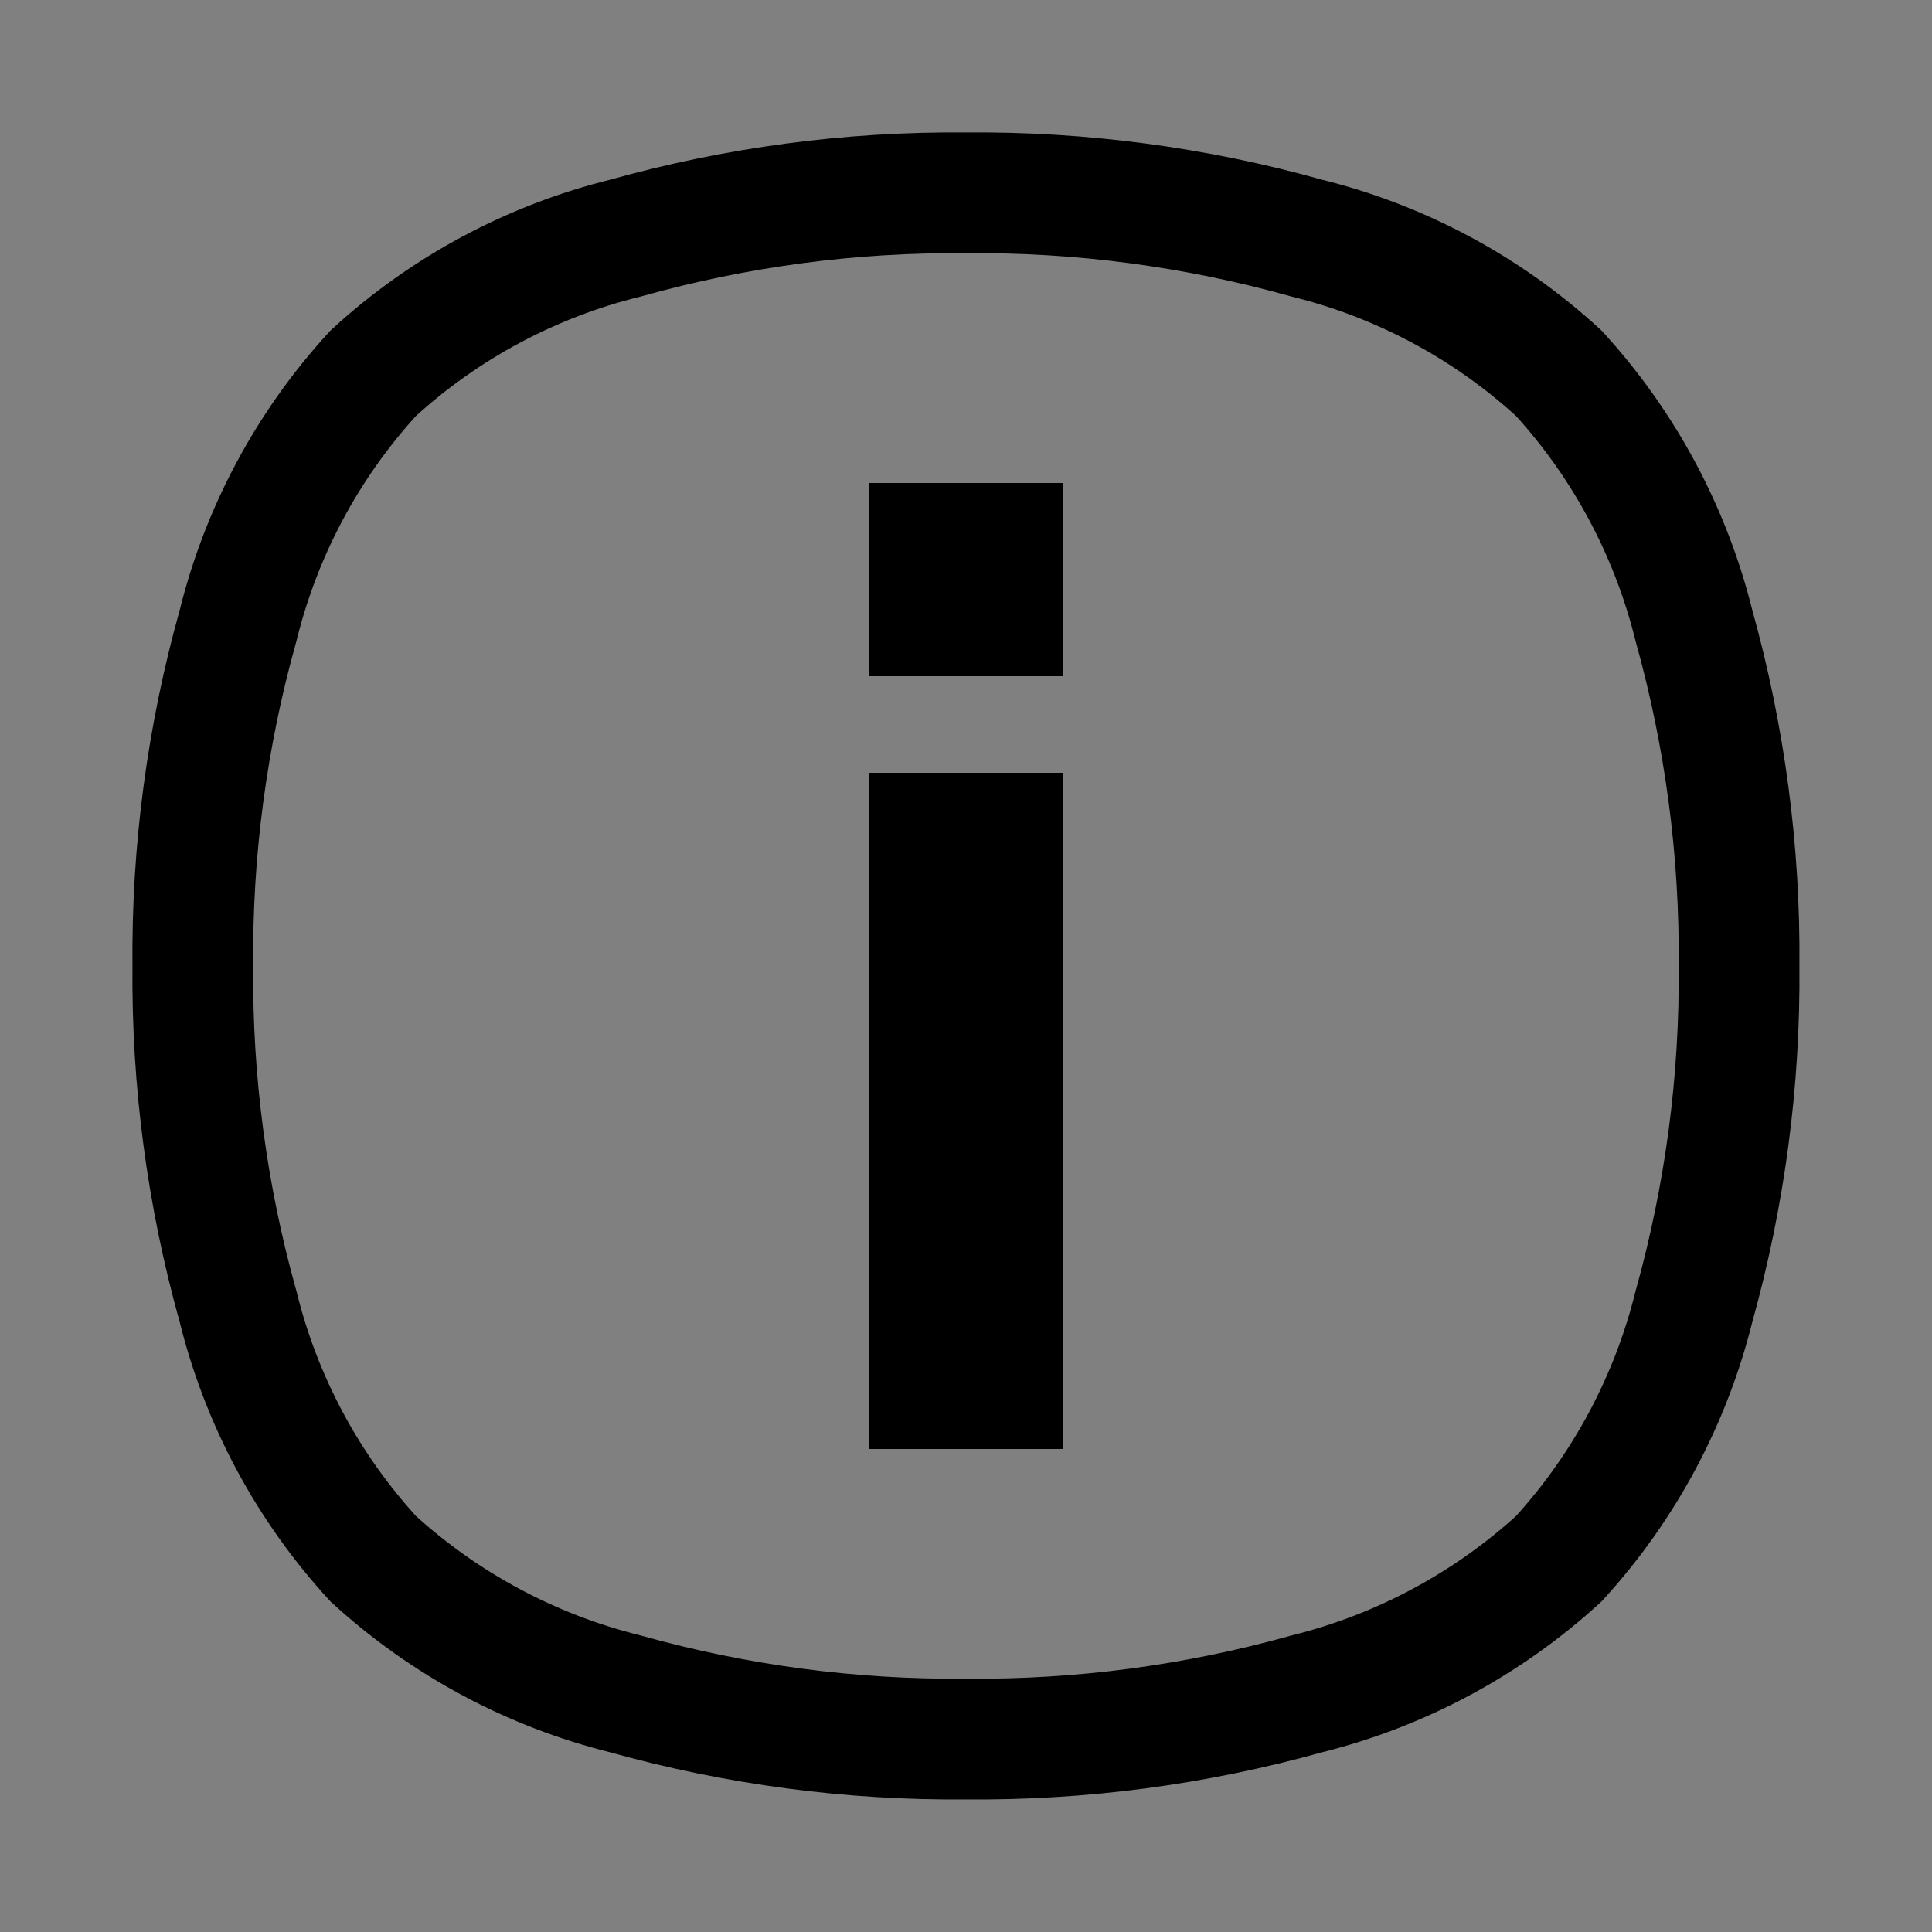 <svg width="16" height="16" viewBox="0 0 16 16" fill="none" xmlns="http://www.w3.org/2000/svg">
<rect x="0" y="0" width="16" height="16" fill="#808080" stroke="none"/>
<g clip-path="url(#clip0_1587_12)">
<path d="M12.909 3.091C12.317 2.548 11.598 2.163 10.818 1.971C9.901 1.714 8.952 1.588 8 1.597C7.048 1.588 6.1 1.714 5.183 1.971C4.403 2.163 3.683 2.548 3.091 3.091C2.548 3.683 2.163 4.403 1.971 5.183C1.714 6.1 1.588 7.048 1.597 8C1.588 8.952 1.714 9.901 1.971 10.818C2.163 11.598 2.548 12.317 3.091 12.909C3.684 13.451 4.403 13.836 5.183 14.029C6.1 14.285 7.048 14.411 8 14.402C8.952 14.411 9.901 14.285 10.818 14.029C11.597 13.836 12.316 13.451 12.909 12.909C13.451 12.316 13.836 11.597 14.029 10.818C14.285 9.901 14.411 8.952 14.402 8C14.411 7.048 14.285 6.1 14.029 5.183C13.836 4.403 13.451 3.684 12.909 3.091Z" stroke="currentColor"/>
<path d="M8.3 6.9V11.5H7.7V6.9H8.3ZM8.3 4.5V5.1H7.7V4.5H8.3Z" fill="white" stroke="currentColor"/>
</g>
<defs>
<clipPath id="clip0_1587_12">
<rect width="16" height="16" fill="white"/>
</clipPath>
</defs>
</svg>
